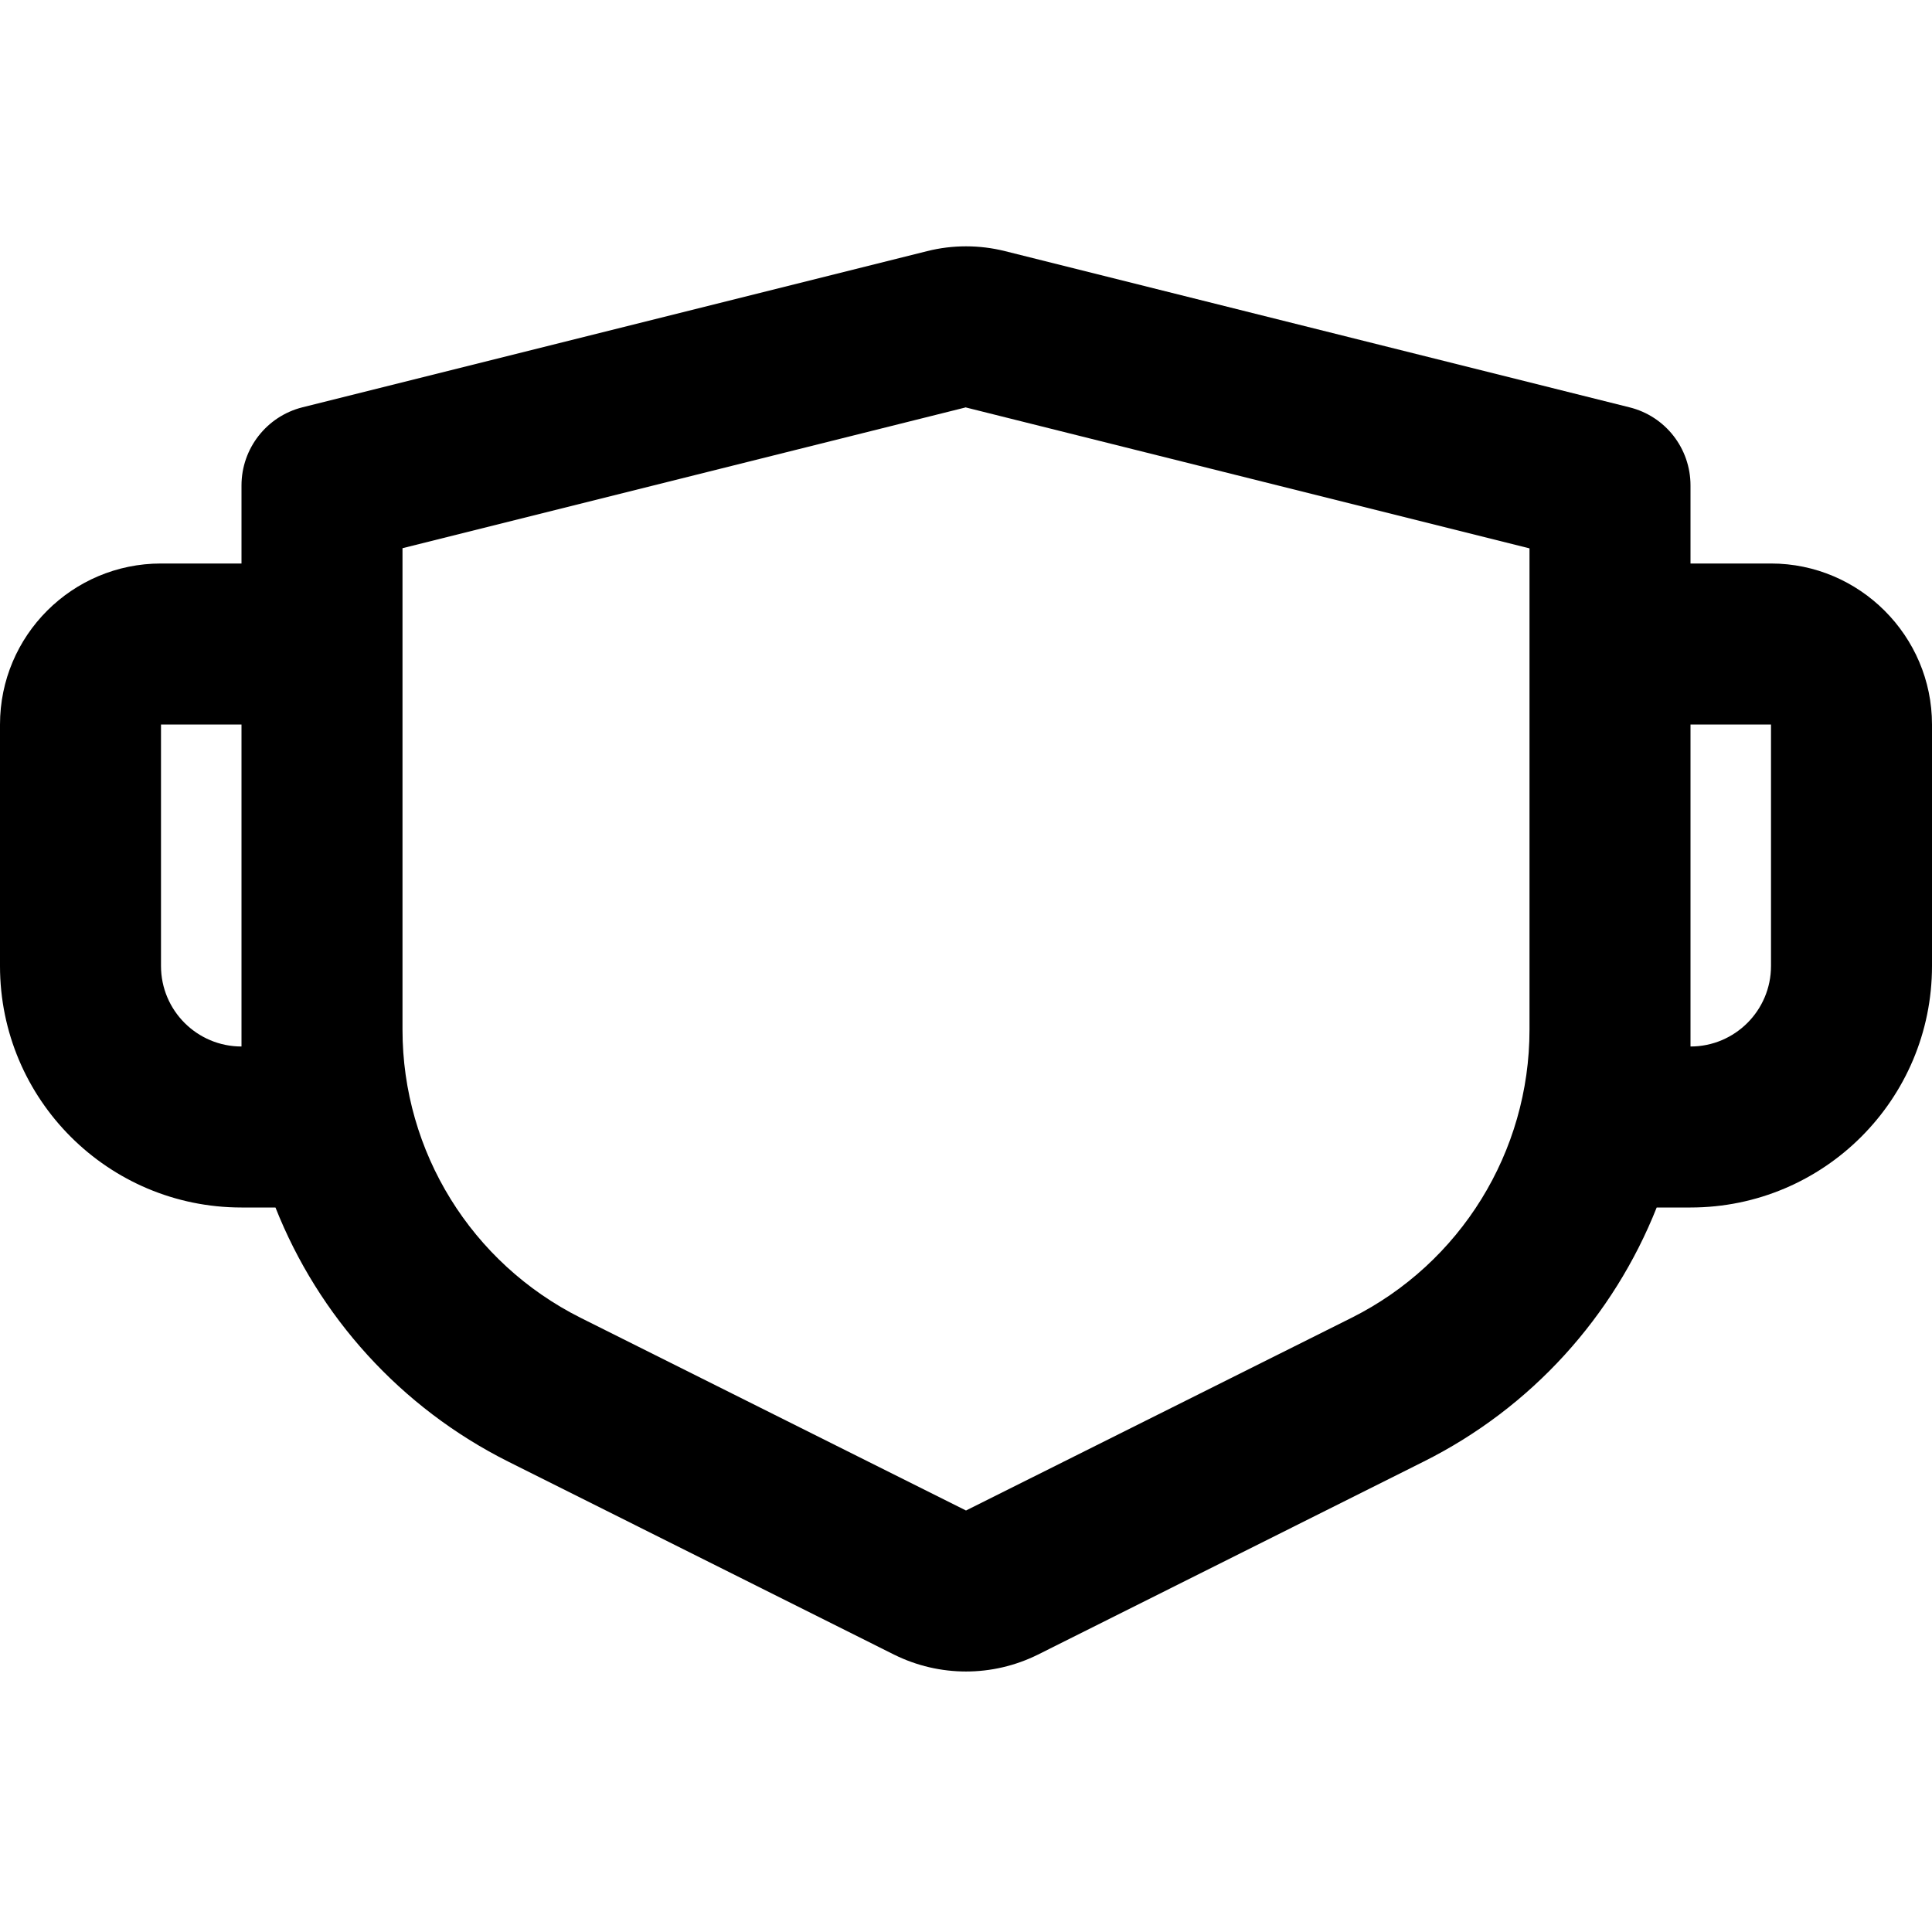 <svg xmlns="http://www.w3.org/2000/svg" width="100%" height="100%" viewBox="0 0 1200 1200"><path fill="currentColor" d="M624.3 156L1012.1 253C1034.4 258.5 1050 278.5 1050 301.5V350H1100C1155 350 1200 395 1200 450V600C1200 682.9 1132.8 750 1050 750H1029C1002.2 817.5 951.4 874.3 884.1 907.9L644.7 1027.7C616.5 1041.7 583.5 1041.7 555.3 1027.7L315.8 907.9C248.7 874.3 197.8 817.5 171.1 750H150C67.2 750 0 682.9 0 600V450C0 394.8 44.8 350 100 350H150V301.5C150 278.6 165.6 258.6 187.8 253L575.8 156C591.6 152 608.4 152 624.3 156zM600 253L250 340.5V639.6C250 715.4 292.8 784.5 360.6 818.5L600 938.2 839.5 818.5C907.2 784.6 950 715.4 950 639.6V340.6L600 253.1zM150 450H100V600C100 627.6 122.4 650 150 650V450zM1100 450H1050V650C1077.6 650 1100 627.6 1100 600V450z" /></svg>
